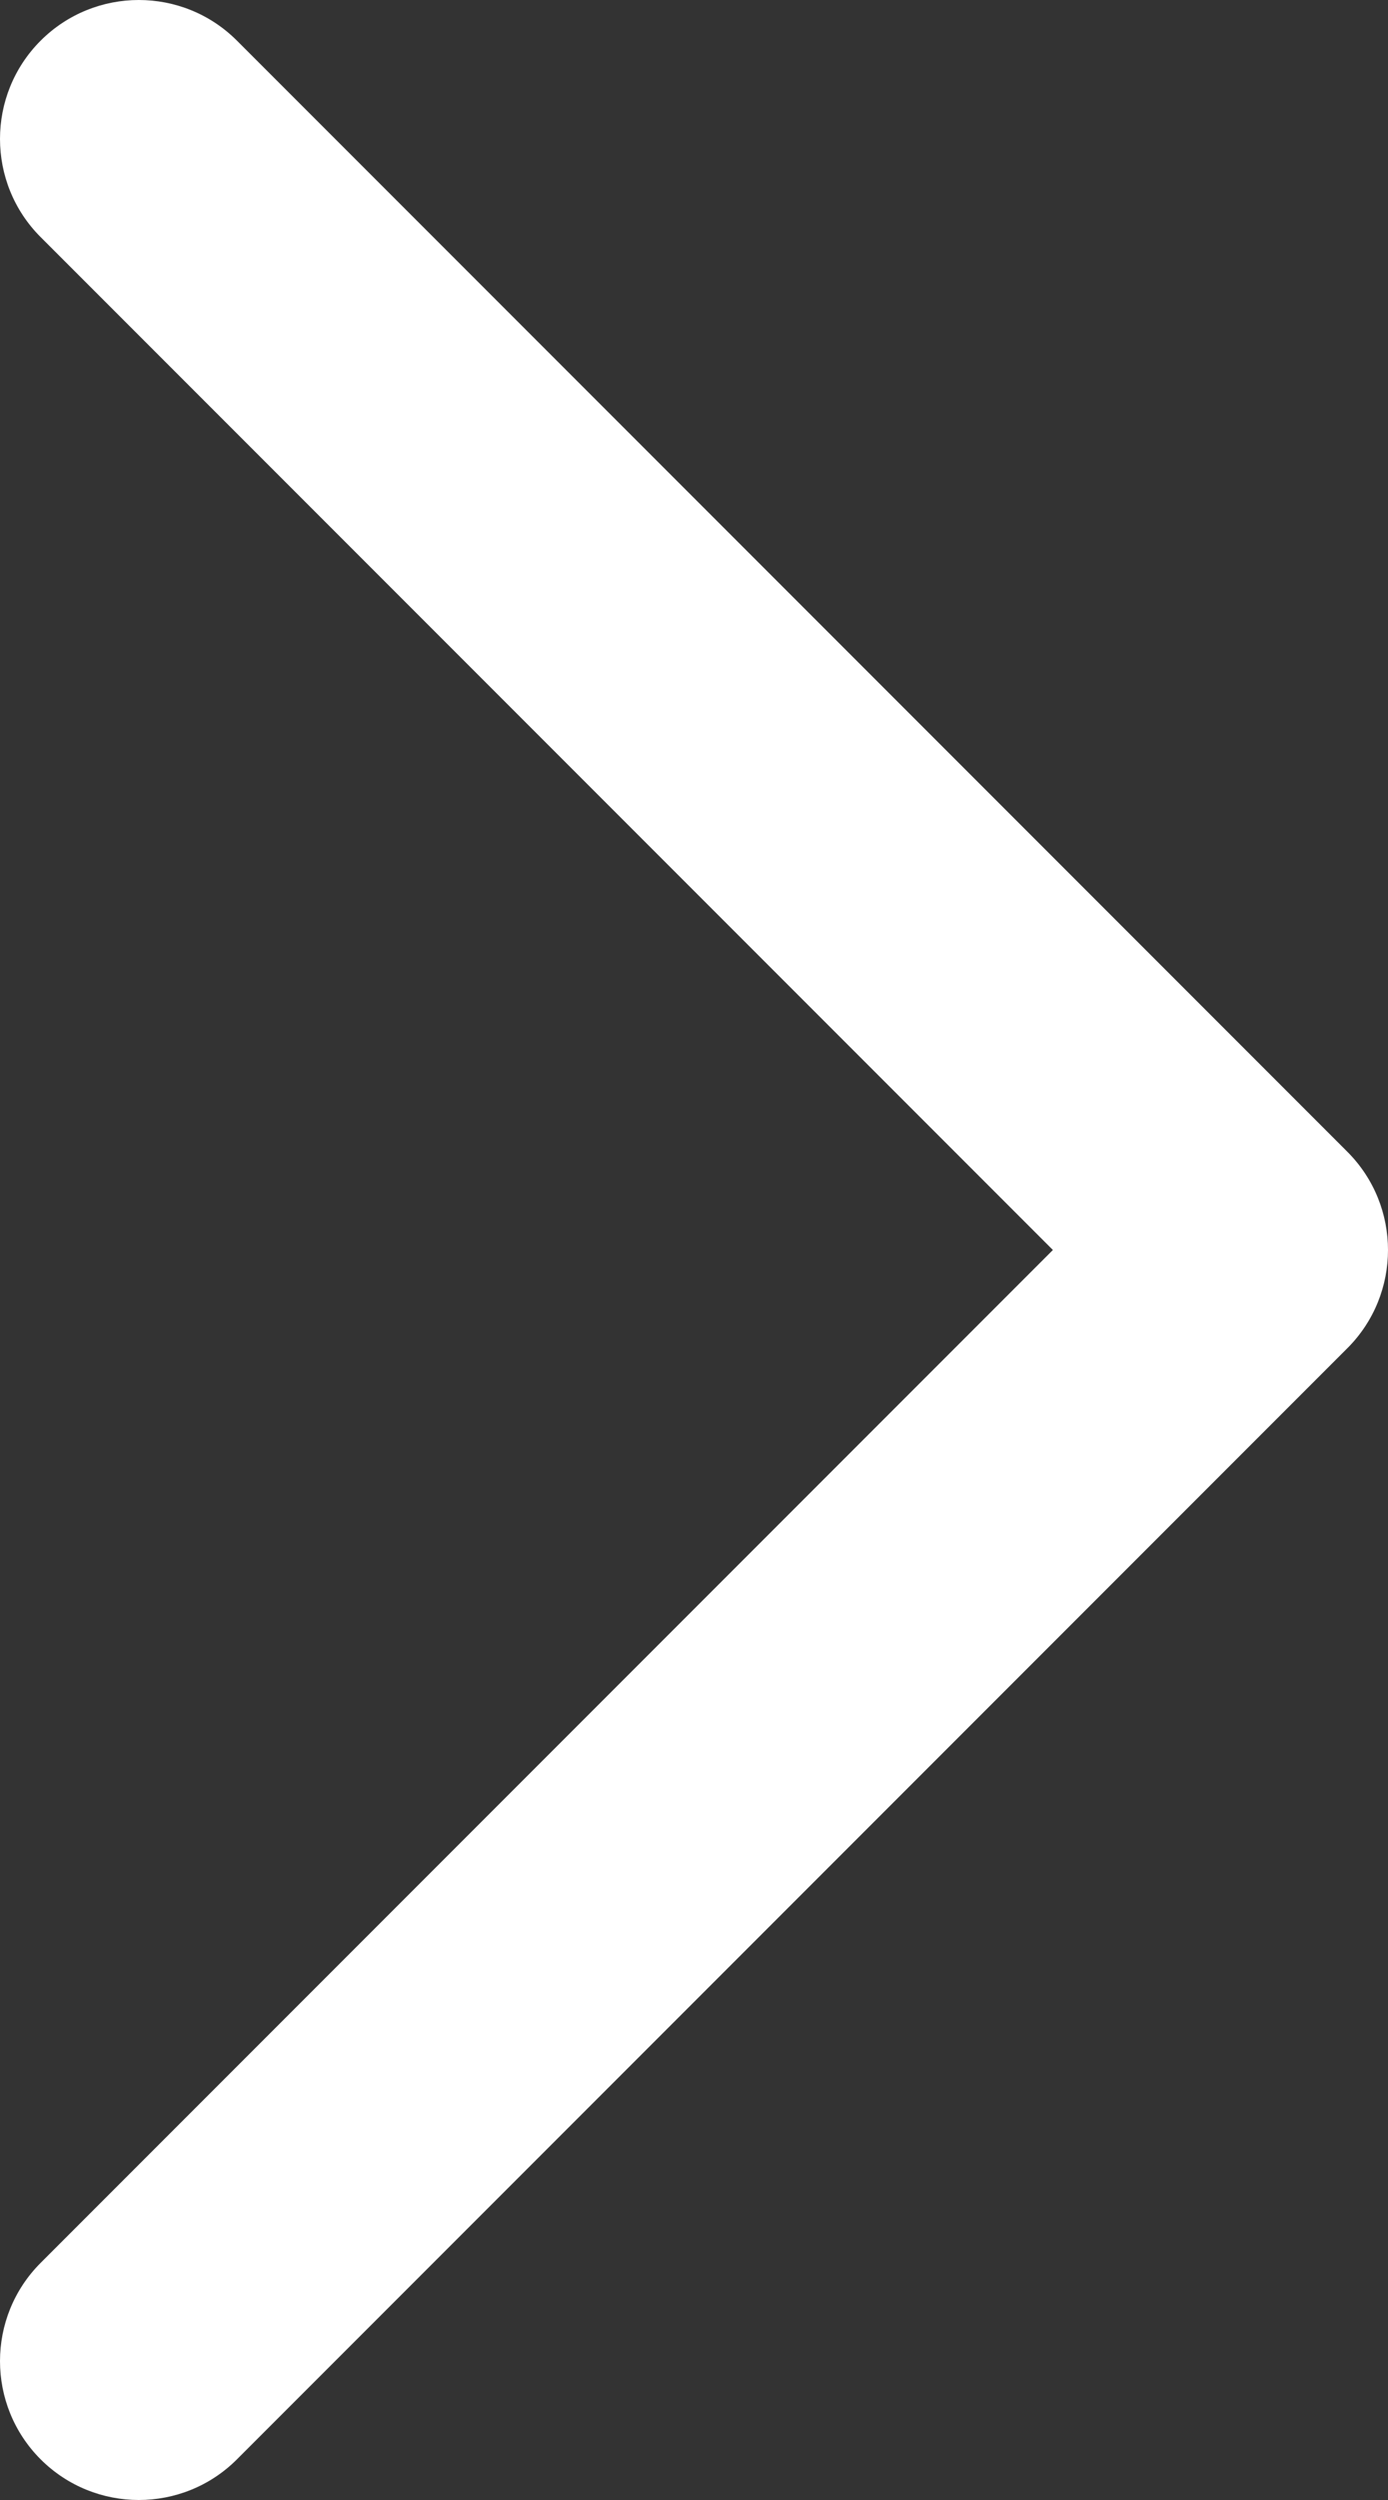 <svg xmlns="http://www.w3.org/2000/svg" width="25" height="45" viewBox="0 0 25 45">
  <rect x="0" y="0" width="25" height="45" fill="#333333" stroke="none"/>
  <path fill="#FFFFFF" fill-rule="evenodd" d="M0.732,40.732 C-0.244,41.708 -0.244,43.291 0.732,44.268 C1.709,45.244 3.292,45.244 4.268,44.268 L24.268,24.268 C25.244,23.292 25.244,21.708 24.268,20.732 L4.268,0.732 C3.292,-0.244 1.709,-0.244 0.732,0.732 C-0.244,1.709 -0.244,3.292 0.732,4.268 L18.964,22.5 L0.732,40.732 Z"/>
</svg>
